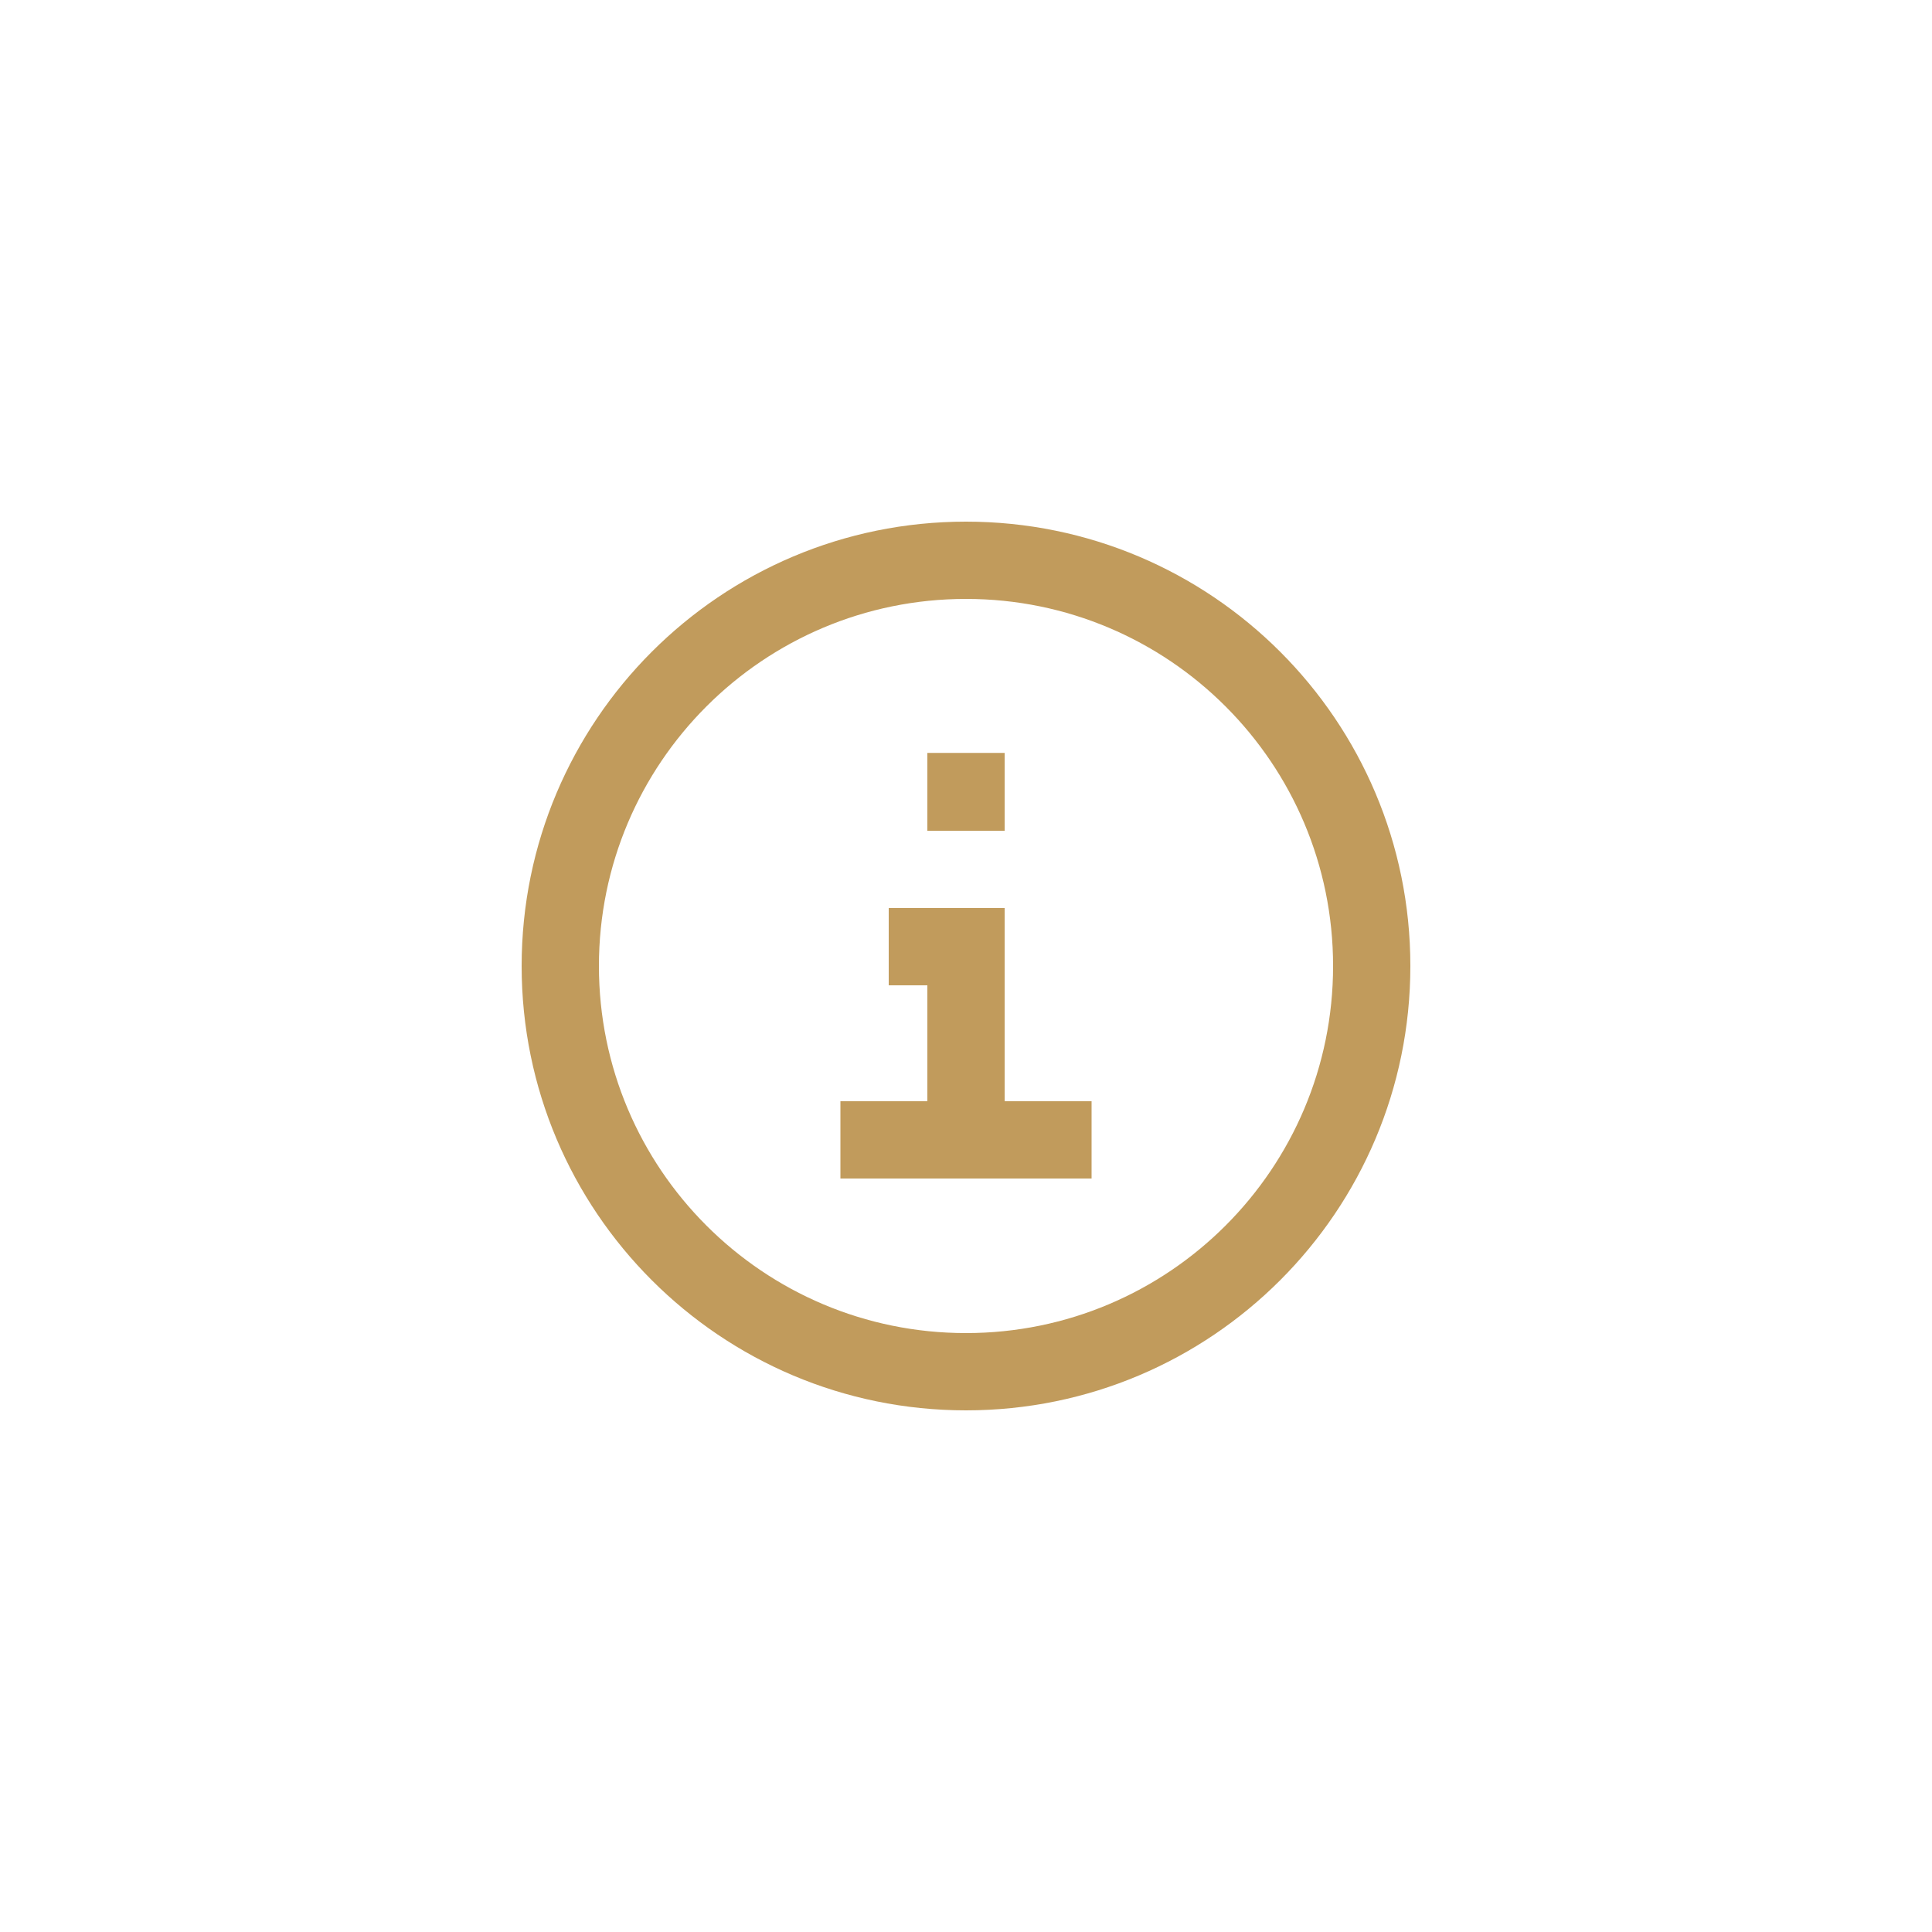 <svg width="50" height="50" viewBox="0 0 50 50" fill="none" xmlns="http://www.w3.org/2000/svg">
<path d="M24 29.5V30.5H26V29.5H24ZM25 24.5H26V23.5H25V24.5ZM24 20.5V21.5H26V20.5H24ZM26 20.485V19.485H24V20.485H26ZM24 23.5H23V25.5H24V23.5ZM22.75 28.5H21.75V30.5H22.75V28.5ZM27.25 30.5H28.25V28.5H27.25V30.5ZM26 29.5V24.5H24V29.5H26ZM26 20.5V20.485H24V20.5H26ZM24 25.5H25V23.5H24V25.5ZM22.75 30.5H27.25V28.5H22.75V30.5ZM25 15.5C30.247 15.5 34.5 19.753 34.5 25H36.5C36.5 18.649 31.351 13.5 25 13.5V15.5ZM15.5 25C15.5 19.753 19.753 15.5 25 15.5V13.5C18.649 13.5 13.5 18.649 13.5 25H15.5ZM25 34.5C19.753 34.5 15.5 30.247 15.5 25H13.5C13.5 31.351 18.649 36.5 25 36.5V34.5ZM25 36.5C31.351 36.5 36.5 31.351 36.5 25H34.5C34.5 30.247 30.247 34.5 25 34.5V36.5Z" fill="#C19B5C"/>
</svg>
